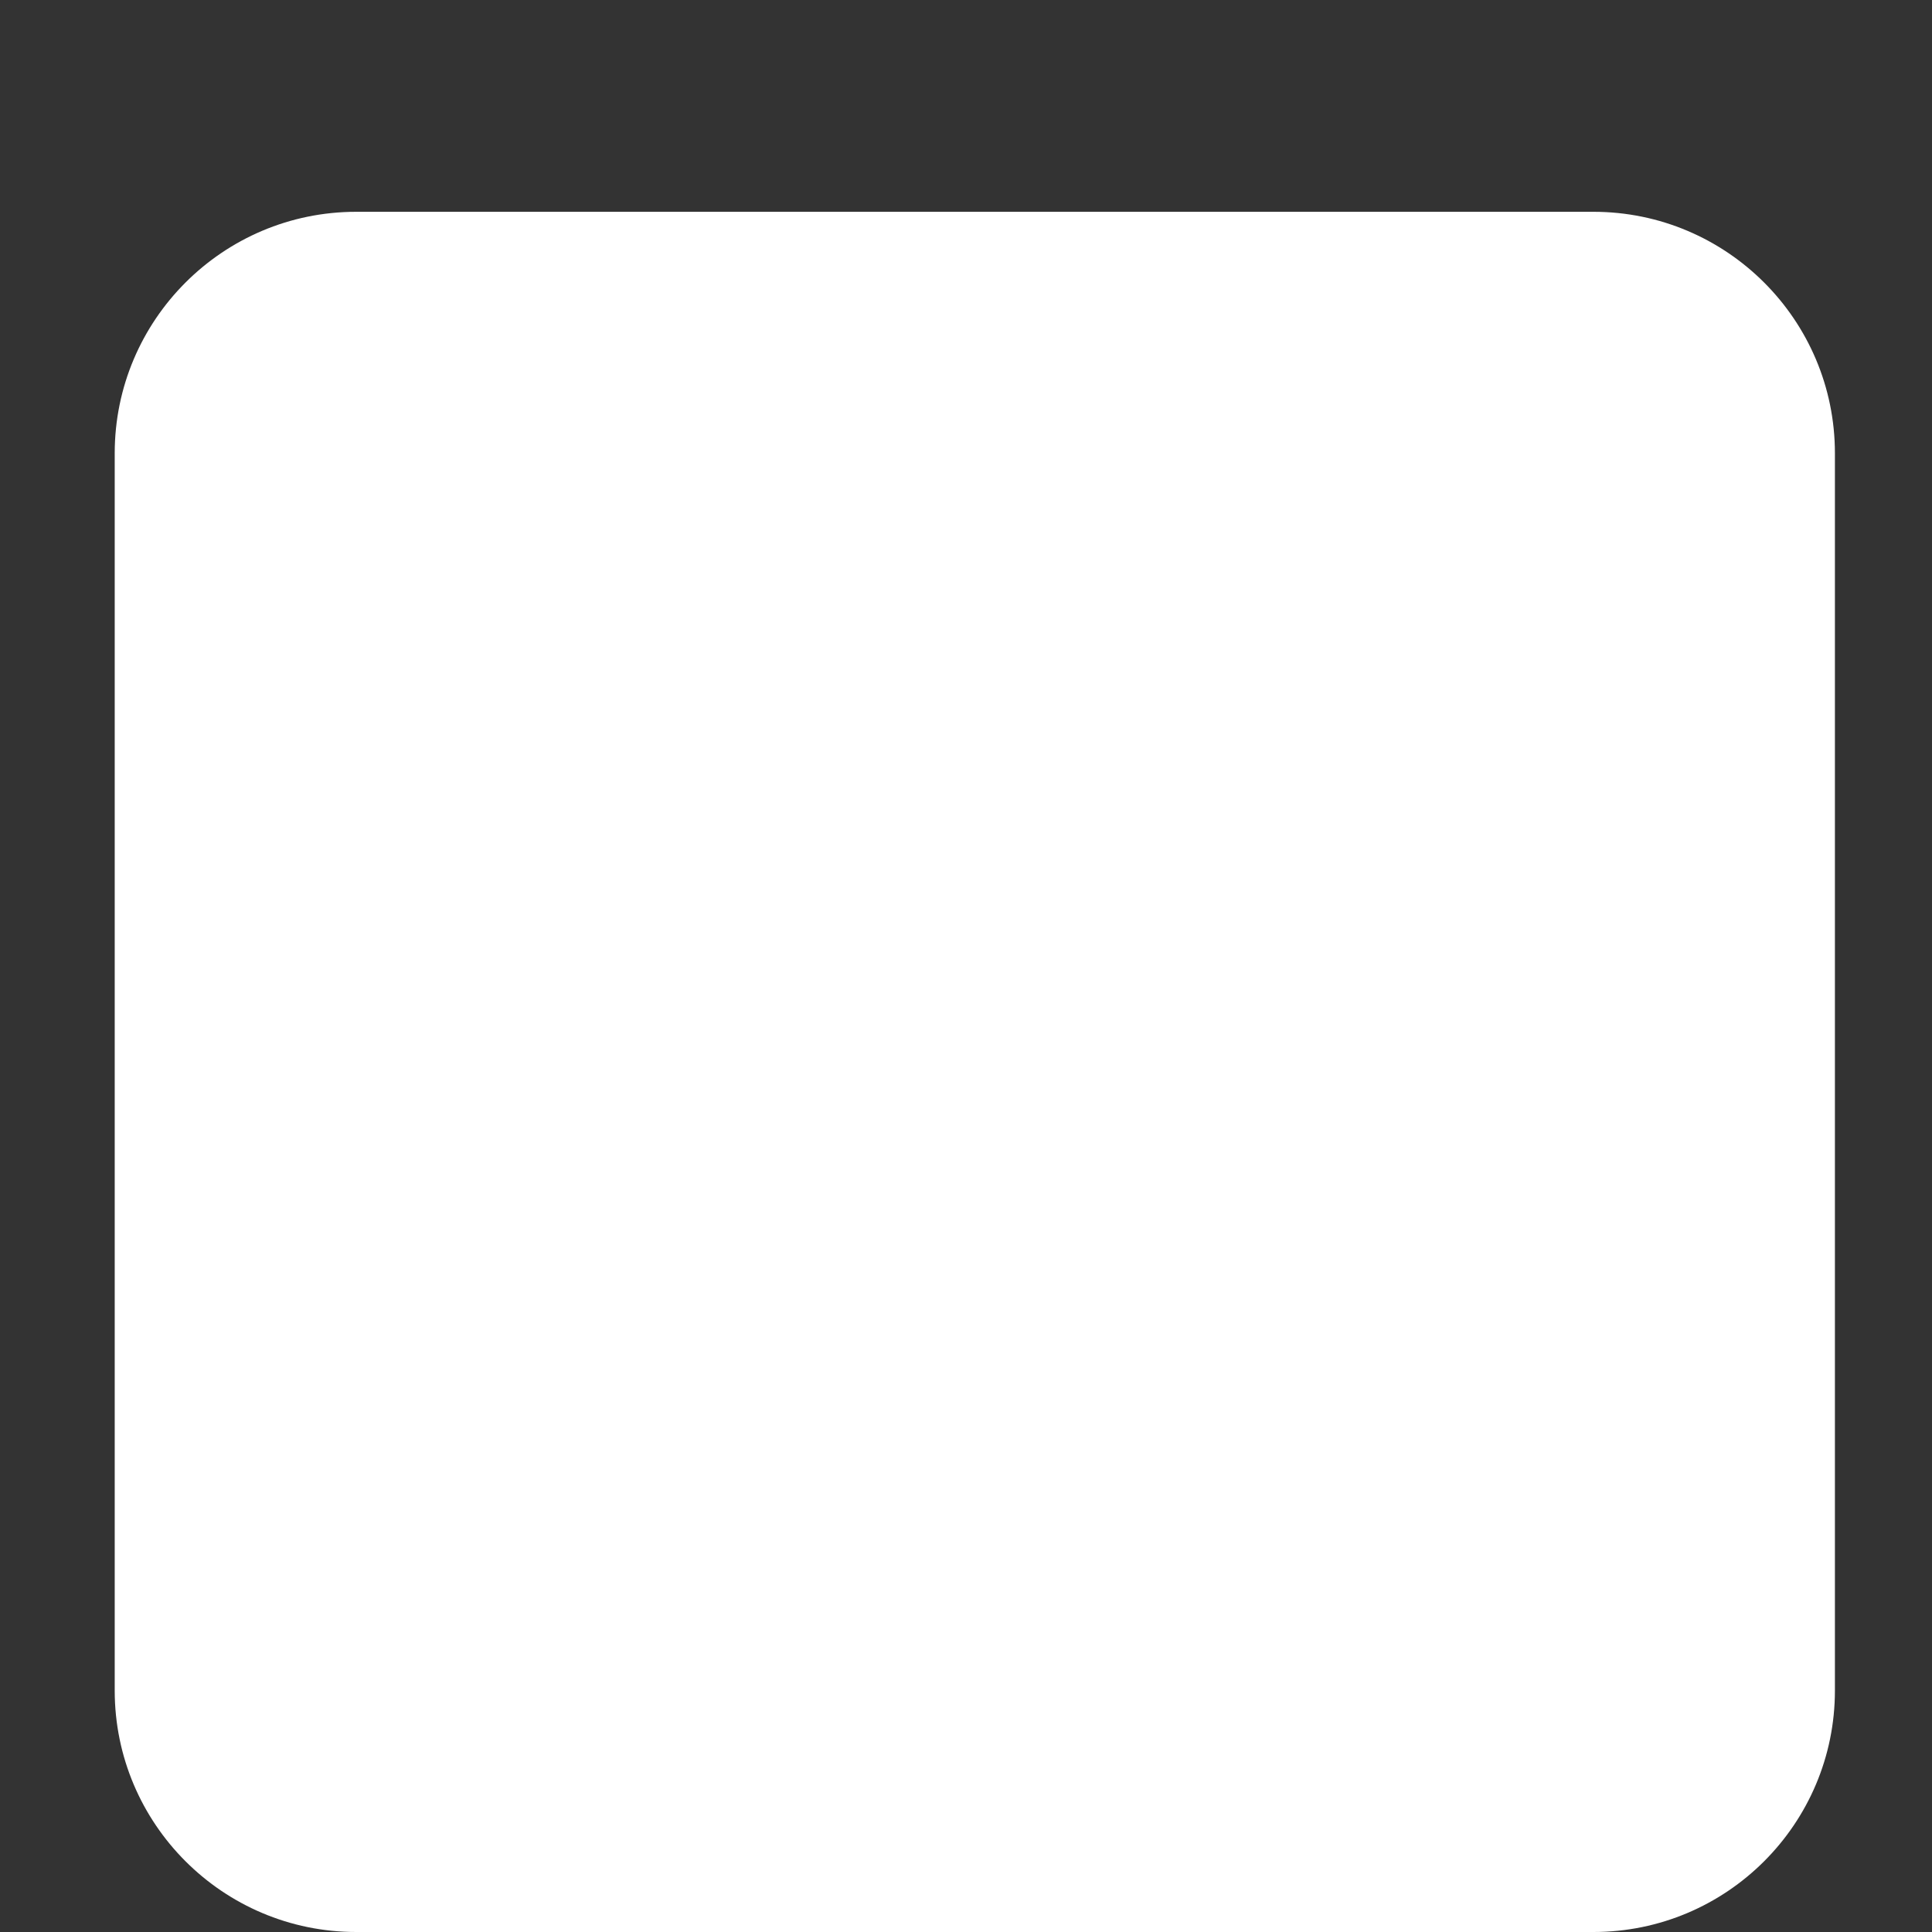 <svg width="8" height="8" viewBox="0 0 8 8" fill="none" xmlns="http://www.w3.org/2000/svg">
<rect x="0" y="0" width="8" height="8" fill="#333333" stroke="none"/>
<path d="M6.598 0.877H1.475C0.923 0.877 0.475 1.325 0.475 1.877V7C0.475 7.552 0.923 8 1.475 8H6.598C7.15 8 7.598 7.552 7.598 7V1.877C7.598 1.325 7.15 0.877 6.598 0.877Z" fill="white"/>
</svg>
